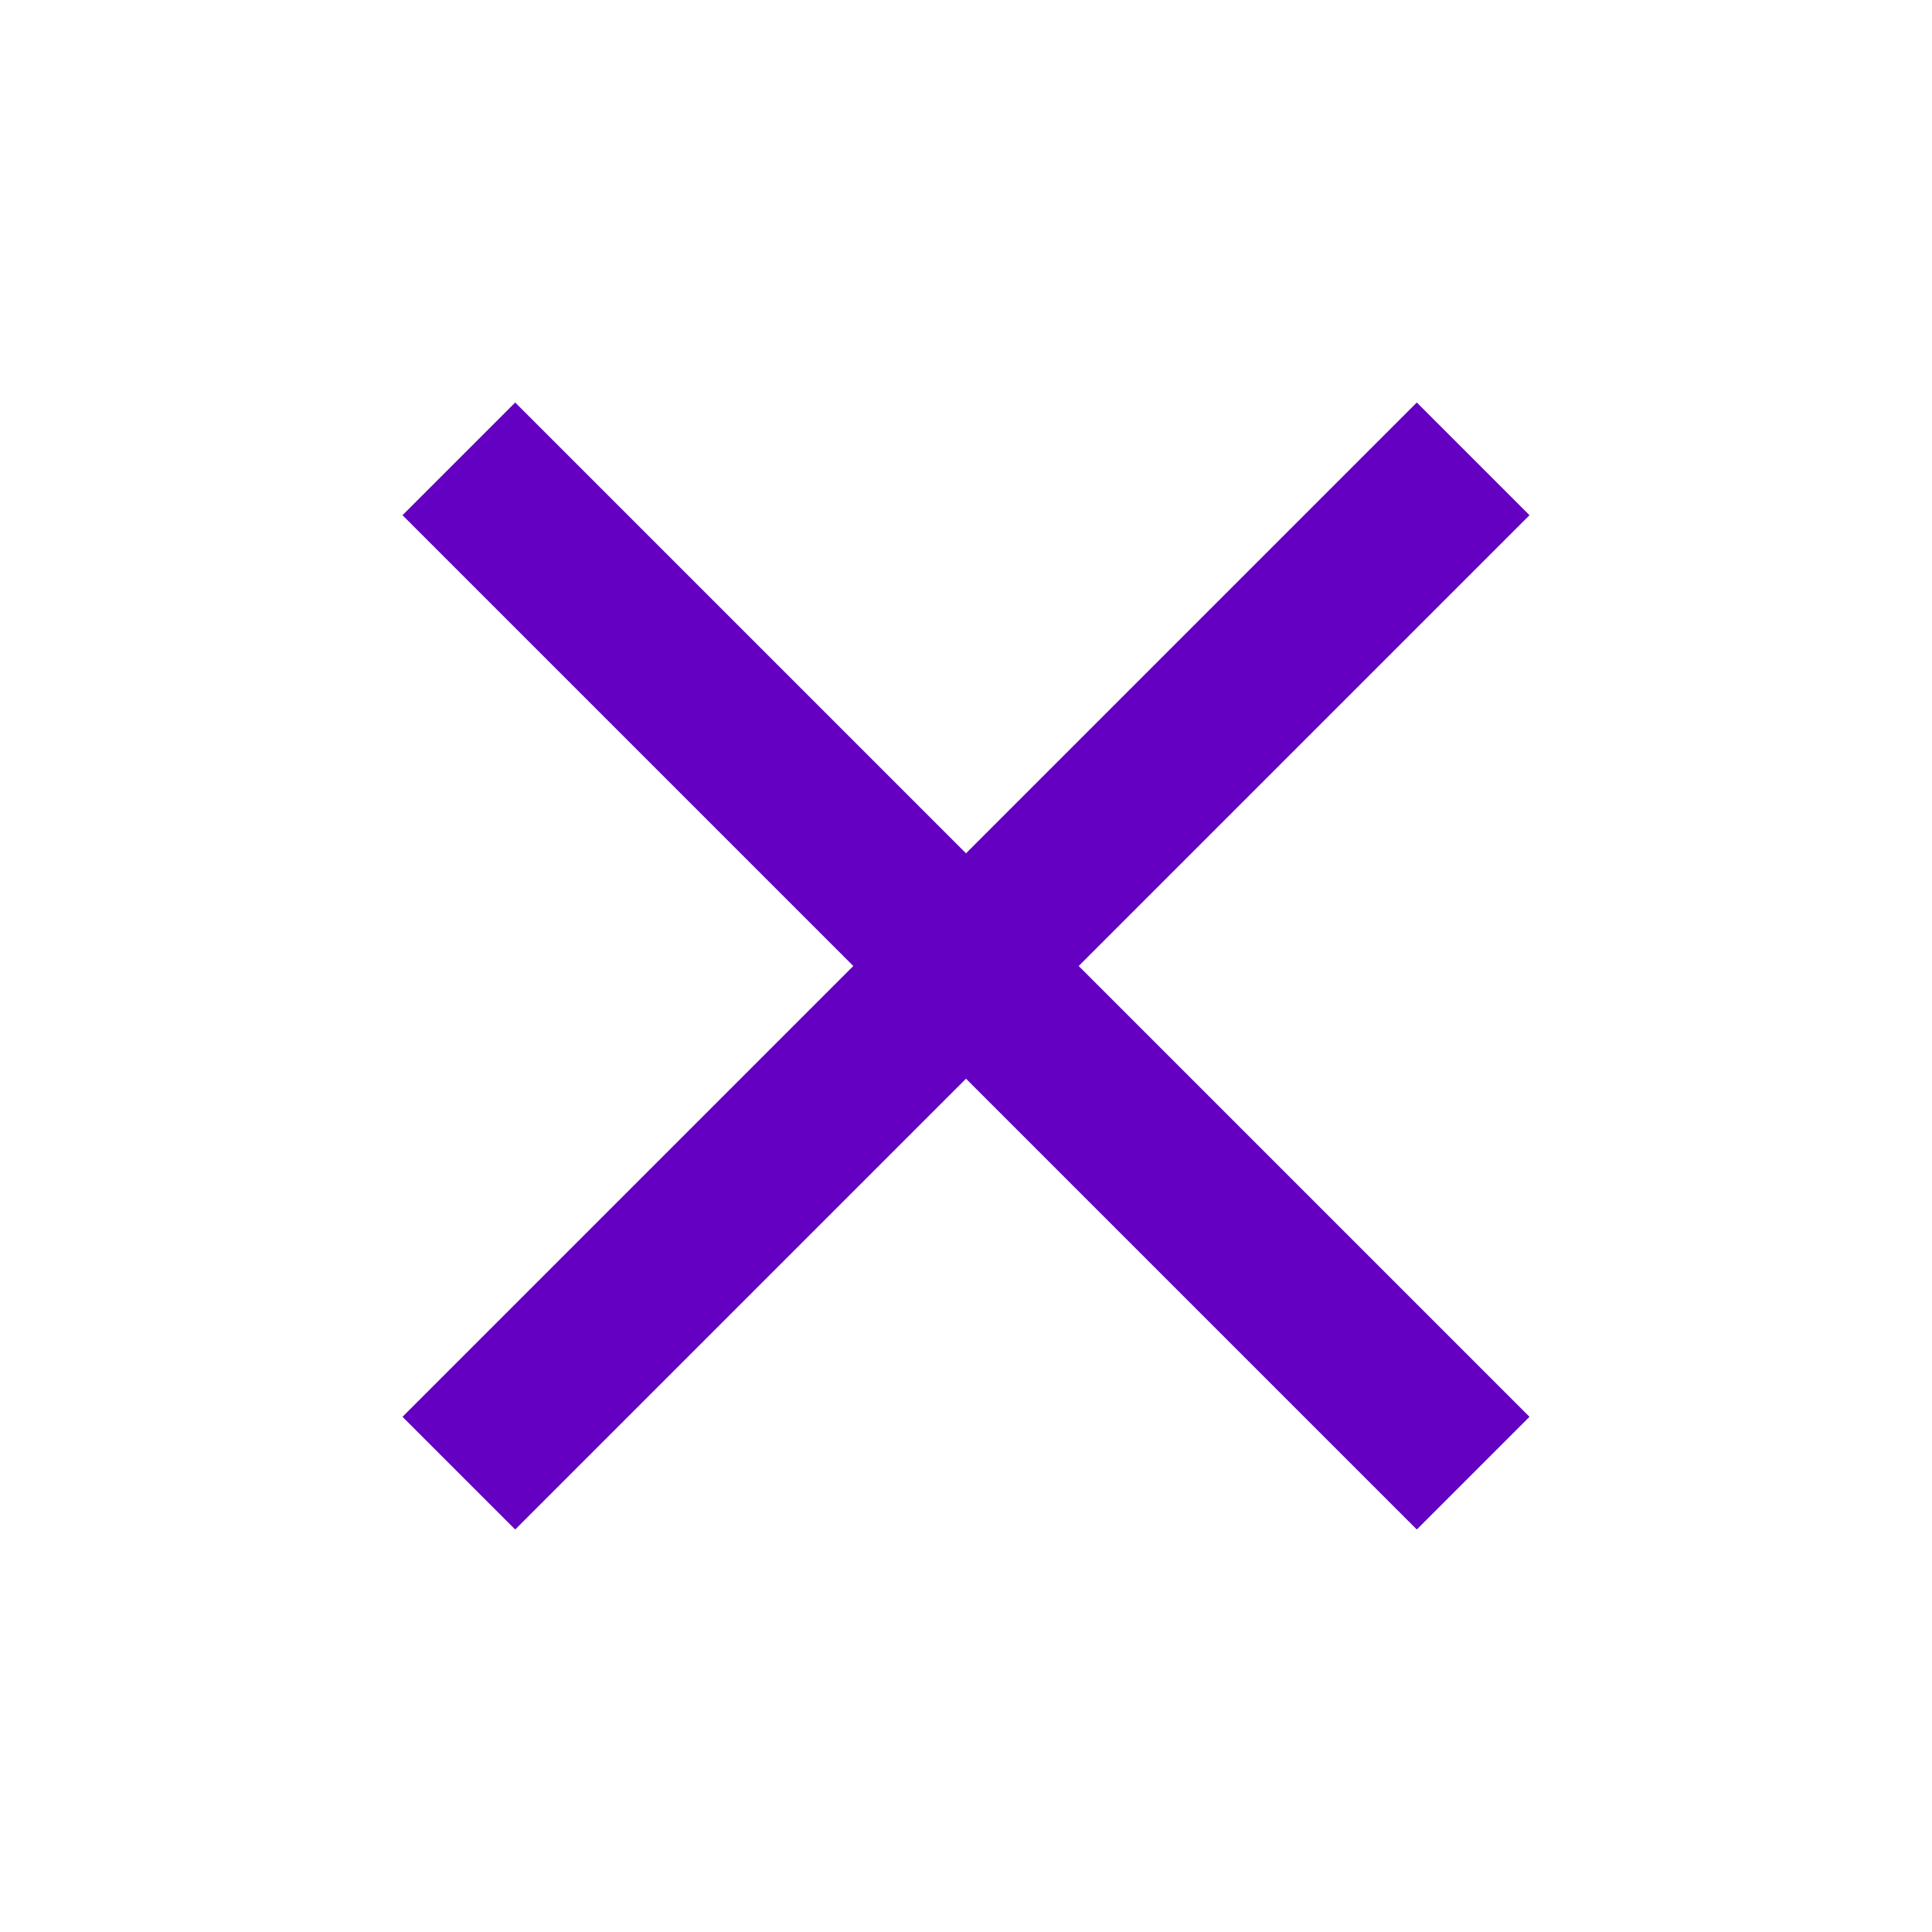 <svg xmlns="http://www.w3.org/2000/svg" height="24px" viewBox="0 -960 960 960" width="24px" fill="#6300C1"><path d="m256-200-56-56 224-224-224-224 56-56 224 224 224-224 56 56-224 224 224 224-56 56-224-224-224 224Z"/></svg>